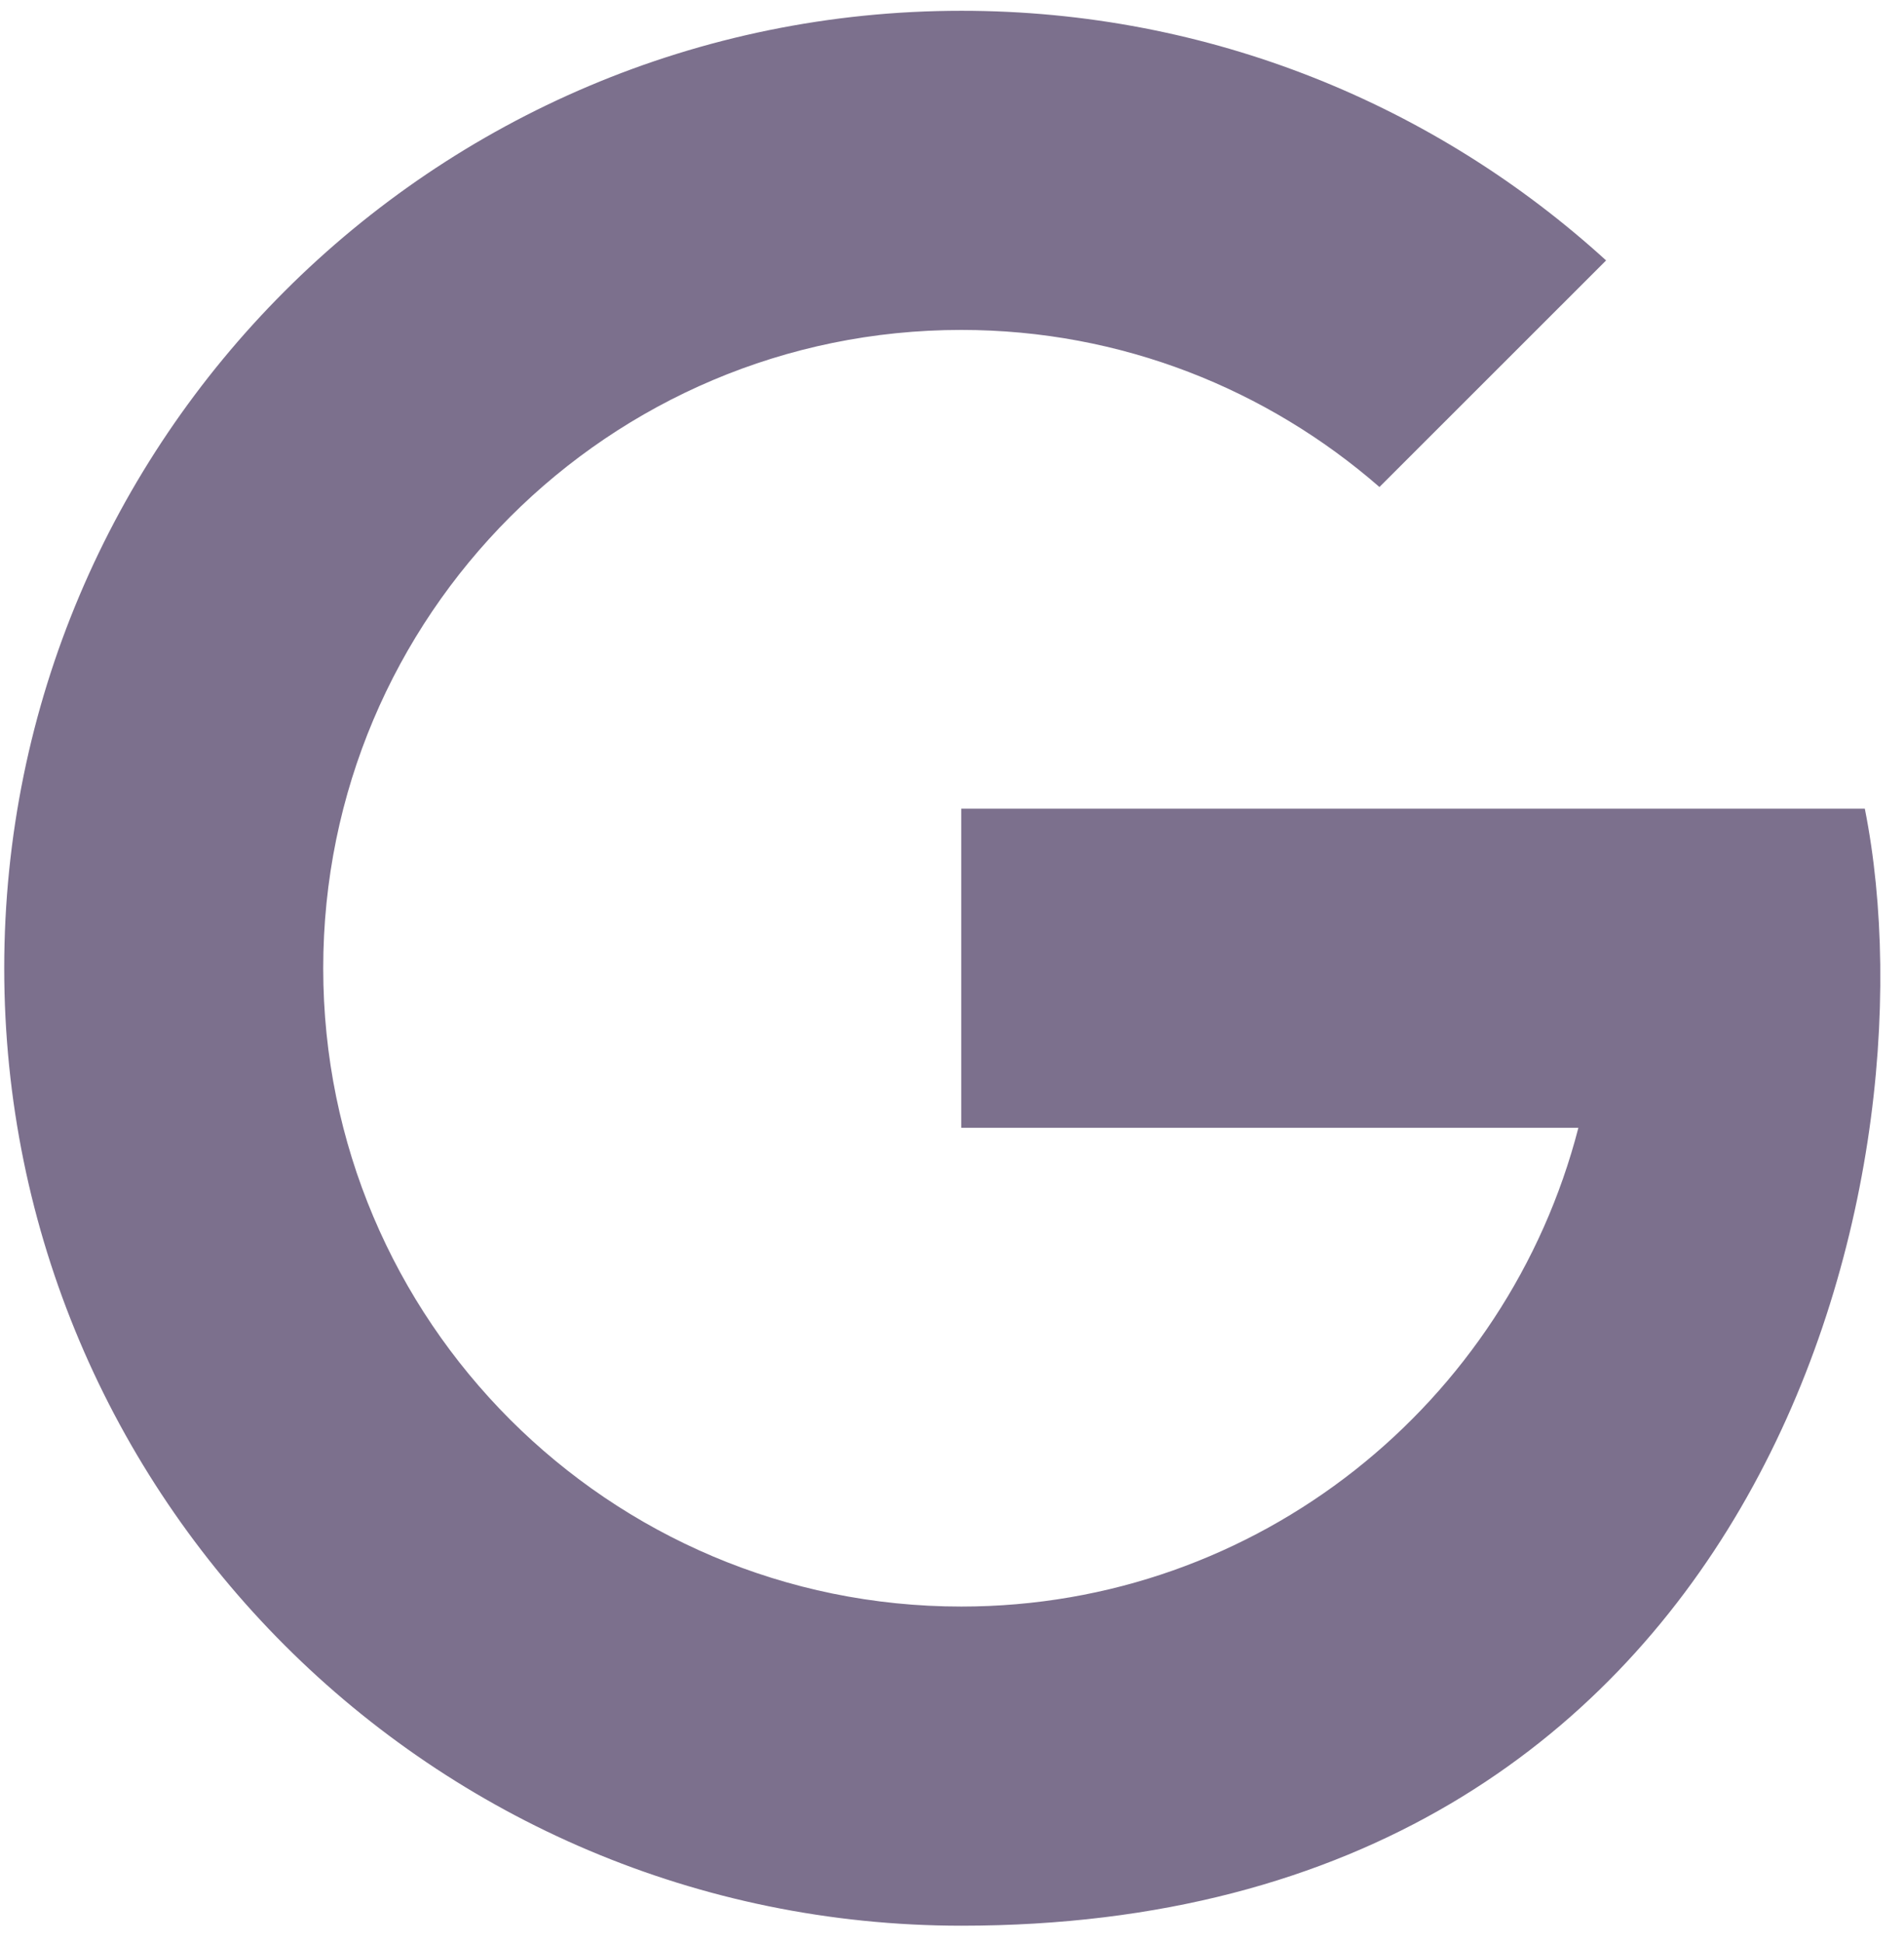 <svg width="50" height="51" viewBox="0 0 50 51" fill="none" xmlns="http://www.w3.org/2000/svg">
<path d="M25.251 0.283C11.368 0.283 0.111 11.535 0.111 25.414C0.111 39.293 11.368 50.546 25.251 50.546C46.215 50.546 50.938 31.084 48.971 21.226H46.186H41.437H25.243V29.603H41.449C39.586 36.824 33.046 42.169 25.243 42.169C15.99 42.169 8.488 34.667 8.488 25.414C8.488 16.162 15.99 8.66 25.243 8.66C29.45 8.66 33.283 10.222 36.225 12.783L42.177 6.836C37.708 2.764 31.77 0.283 25.251 0.283Z" fill="#261141" fill-opacity="0.6"/>
</svg>
